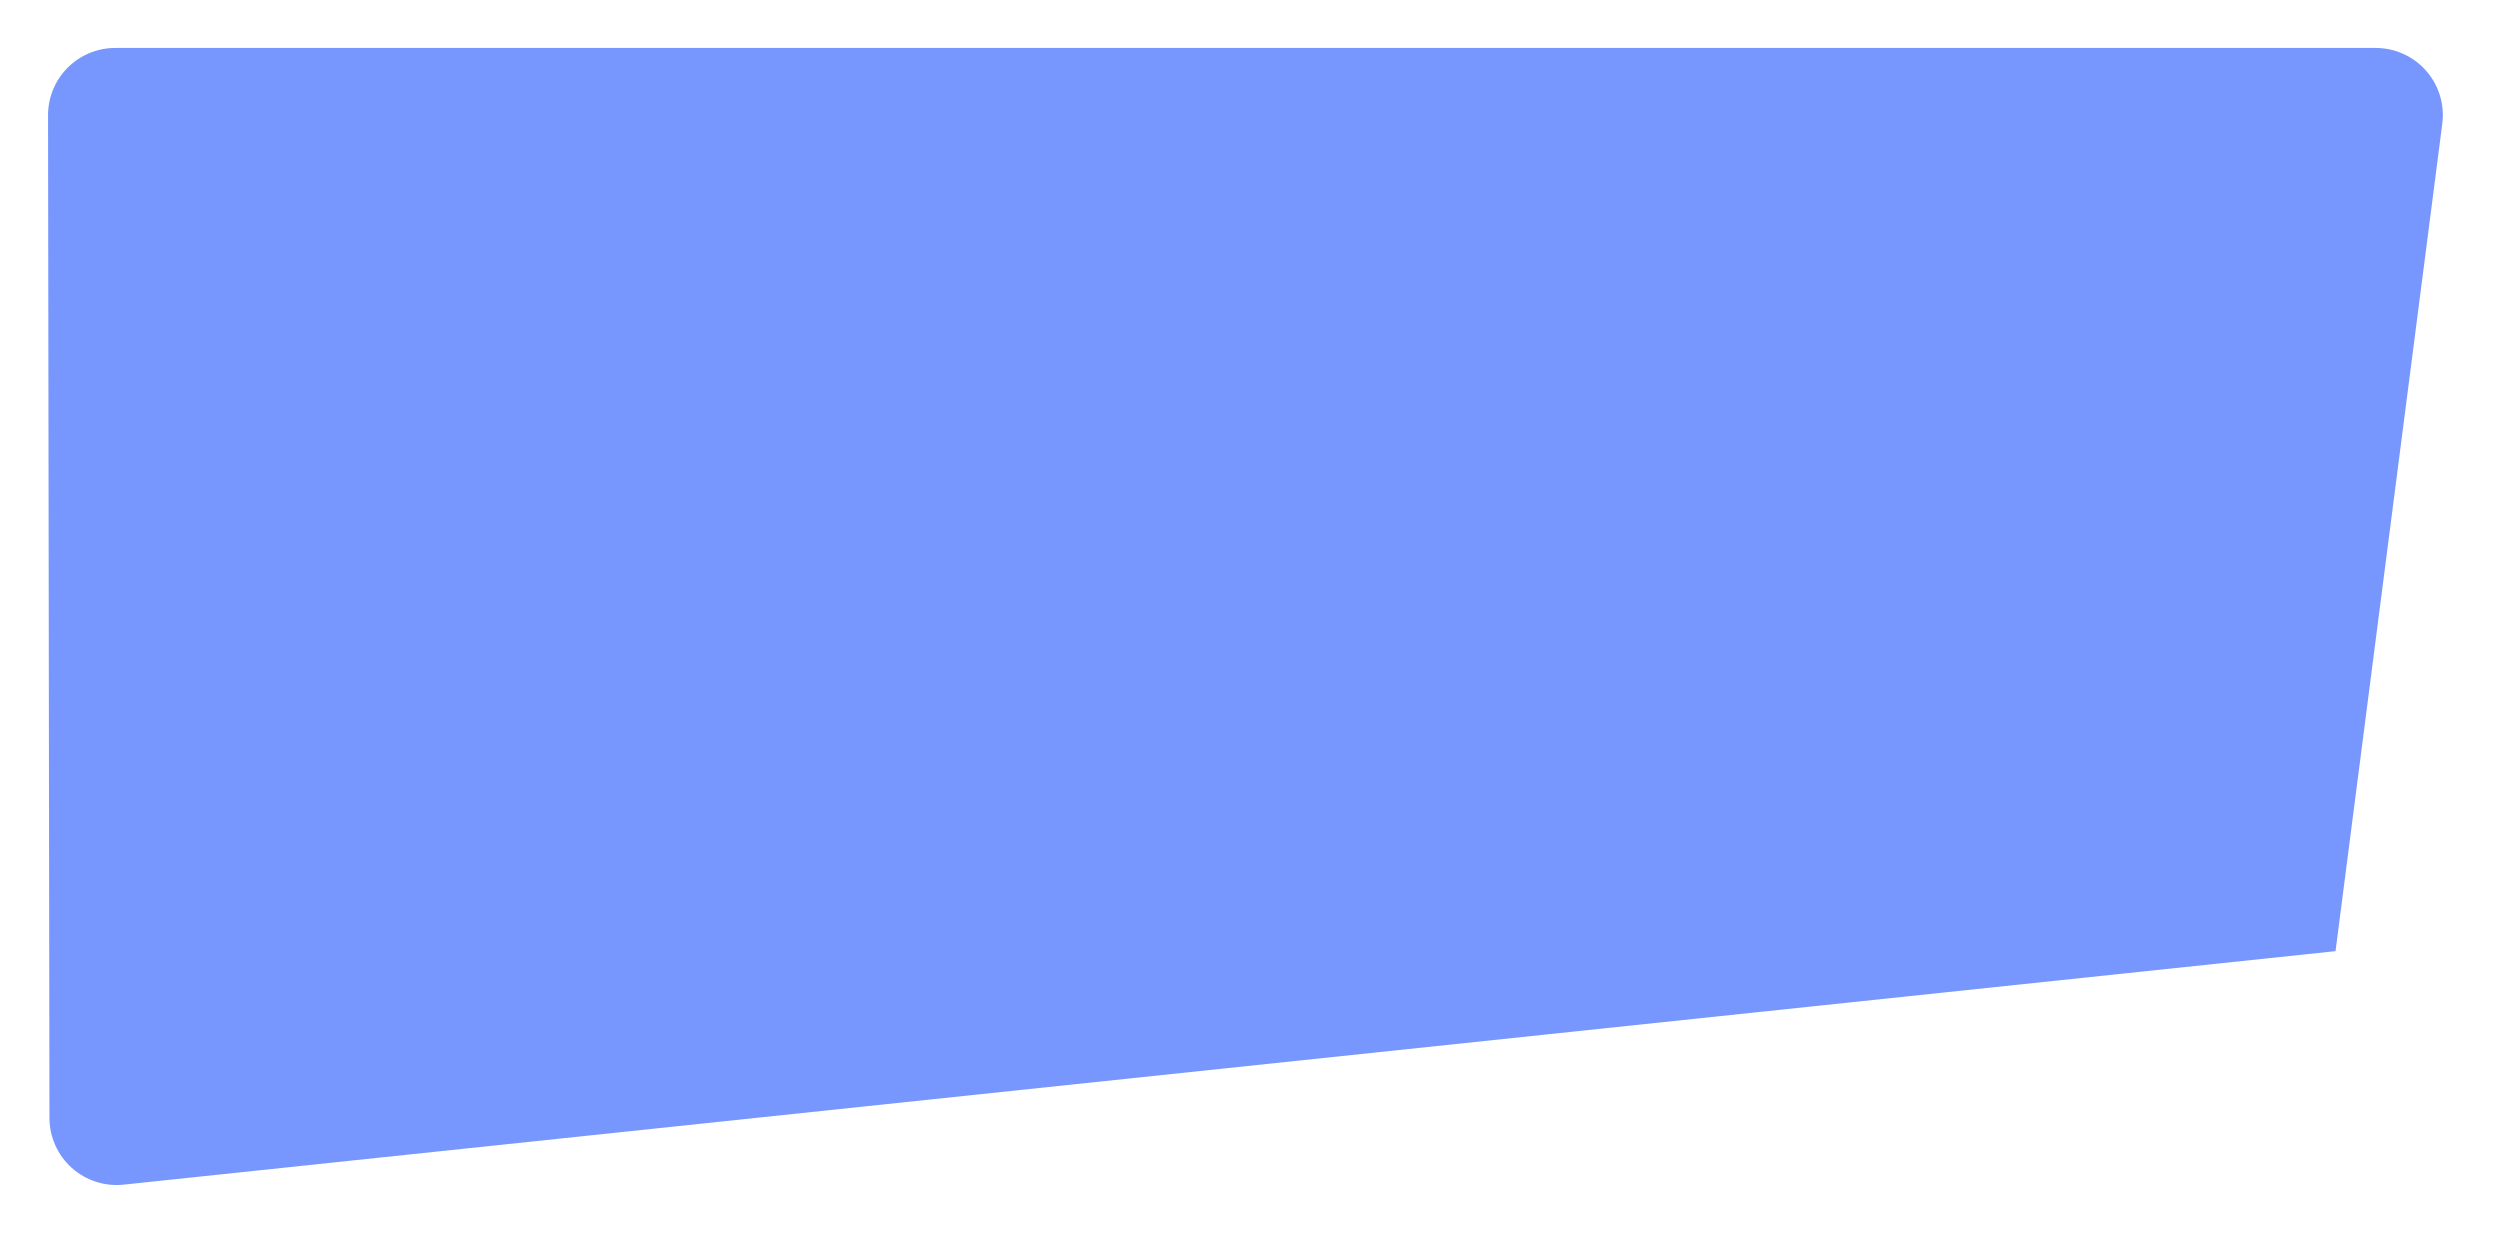 <?xml version="1.0" encoding="utf-8"?>
<svg width="782px" height="388px" viewbox="0 0 782 388" version="1.1" xmlns:xlink="http://www.w3.org/1999/xlink" xmlns="http://www.w3.org/2000/svg">
  <path d="M21.028 0L728.118 0Q728.676 0 729.233 0.03Q729.789 0.059 730.344 0.118Q730.898 0.177 731.449 0.266Q732 0.354 732.545 0.472Q733.09 0.589 733.628 0.736Q734.166 0.882 734.695 1.057Q735.225 1.231 735.745 1.434Q736.264 1.636 736.772 1.866Q737.28 2.096 737.775 2.352Q738.271 2.609 738.751 2.891Q739.232 3.174 739.697 3.481Q740.163 3.788 740.611 4.12Q741.059 4.452 741.489 4.807Q741.919 5.162 742.329 5.539Q742.74 5.917 743.13 6.315Q743.52 6.714 743.888 7.133Q744.256 7.552 744.602 7.989Q744.947 8.427 745.269 8.882Q745.591 9.338 745.888 9.81Q746.185 10.282 746.457 10.768Q746.728 11.255 746.974 11.756Q747.219 12.257 747.438 12.77Q747.656 13.283 747.847 13.807Q748.038 14.331 748.201 14.864Q748.364 15.397 748.498 15.938Q748.633 16.48 748.738 17.027Q748.844 17.575 748.92 18.127Q748.996 18.68 749.043 19.235Q749.09 19.791 749.107 20.348Q749.124 20.905 749.112 21.463Q749.1 22.02 749.058 22.576Q749.016 23.133 748.945 23.686L715.555 282.518L23.671 355.554Q23.124 355.612 22.576 355.641Q22.027 355.67 21.477 355.67Q20.928 355.67 20.379 355.642Q19.83 355.613 19.283 355.556Q18.737 355.499 18.194 355.414Q17.651 355.328 17.113 355.214Q16.576 355.1 16.045 354.958Q15.514 354.816 14.991 354.647Q14.468 354.477 13.955 354.281Q13.442 354.084 12.94 353.861Q12.438 353.638 11.948 353.389Q11.458 353.14 10.982 352.865Q10.505 352.591 10.044 352.292Q9.583 351.993 9.138 351.67Q8.693 351.348 8.266 351.002Q7.839 350.657 7.43 350.289Q7.021 349.922 6.632 349.534Q6.243 349.146 5.875 348.737Q5.507 348.329 5.161 347.903Q4.814 347.476 4.491 347.032Q4.167 346.587 3.867 346.127Q3.568 345.666 3.292 345.191Q3.017 344.715 2.767 344.226Q2.517 343.736 2.293 343.234Q2.069 342.733 1.871 342.22Q1.674 341.707 1.503 341.185Q1.333 340.662 1.19 340.131Q1.047 339.601 0.932 339.063Q0.817 338.526 0.73 337.983Q0.644 337.44 0.585 336.894Q0.527 336.348 0.498 335.799Q0.468 335.25 0.467 334.7L0.029 21.028Q0.029 20.512 0.053 19.997Q0.078 19.482 0.128 18.968Q0.178 18.455 0.253 17.944Q0.328 17.434 0.428 16.927Q0.528 16.421 0.653 15.921Q0.777 15.42 0.927 14.926Q1.076 14.432 1.249 13.946Q1.422 13.46 1.619 12.983Q1.816 12.507 2.036 12.04Q2.257 11.573 2.499 11.118Q2.742 10.663 3.007 10.22Q3.272 9.777 3.558 9.348Q3.844 8.919 4.151 8.504Q4.458 8.089 4.785 7.69Q5.112 7.291 5.459 6.908Q5.805 6.526 6.169 6.161Q6.534 5.796 6.916 5.449Q7.298 5.102 7.697 4.775Q8.095 4.447 8.51 4.14Q8.924 3.832 9.353 3.545Q9.782 3.258 10.224 2.993Q10.666 2.727 11.121 2.484Q11.576 2.24 12.043 2.02Q12.509 1.799 12.986 1.601Q13.462 1.404 13.948 1.23Q14.434 1.056 14.927 0.906Q15.421 0.756 15.922 0.63Q16.422 0.505 16.928 0.404Q17.434 0.303 17.944 0.228Q18.455 0.152 18.968 0.101Q19.482 0.051 19.997 0.025Q20.512 0 21.028 0Z" transform="translate(15 15)" id="Rectangle-Copy-2" fill="#7796FE" fill-rule="evenodd" stroke="none" />
</svg>